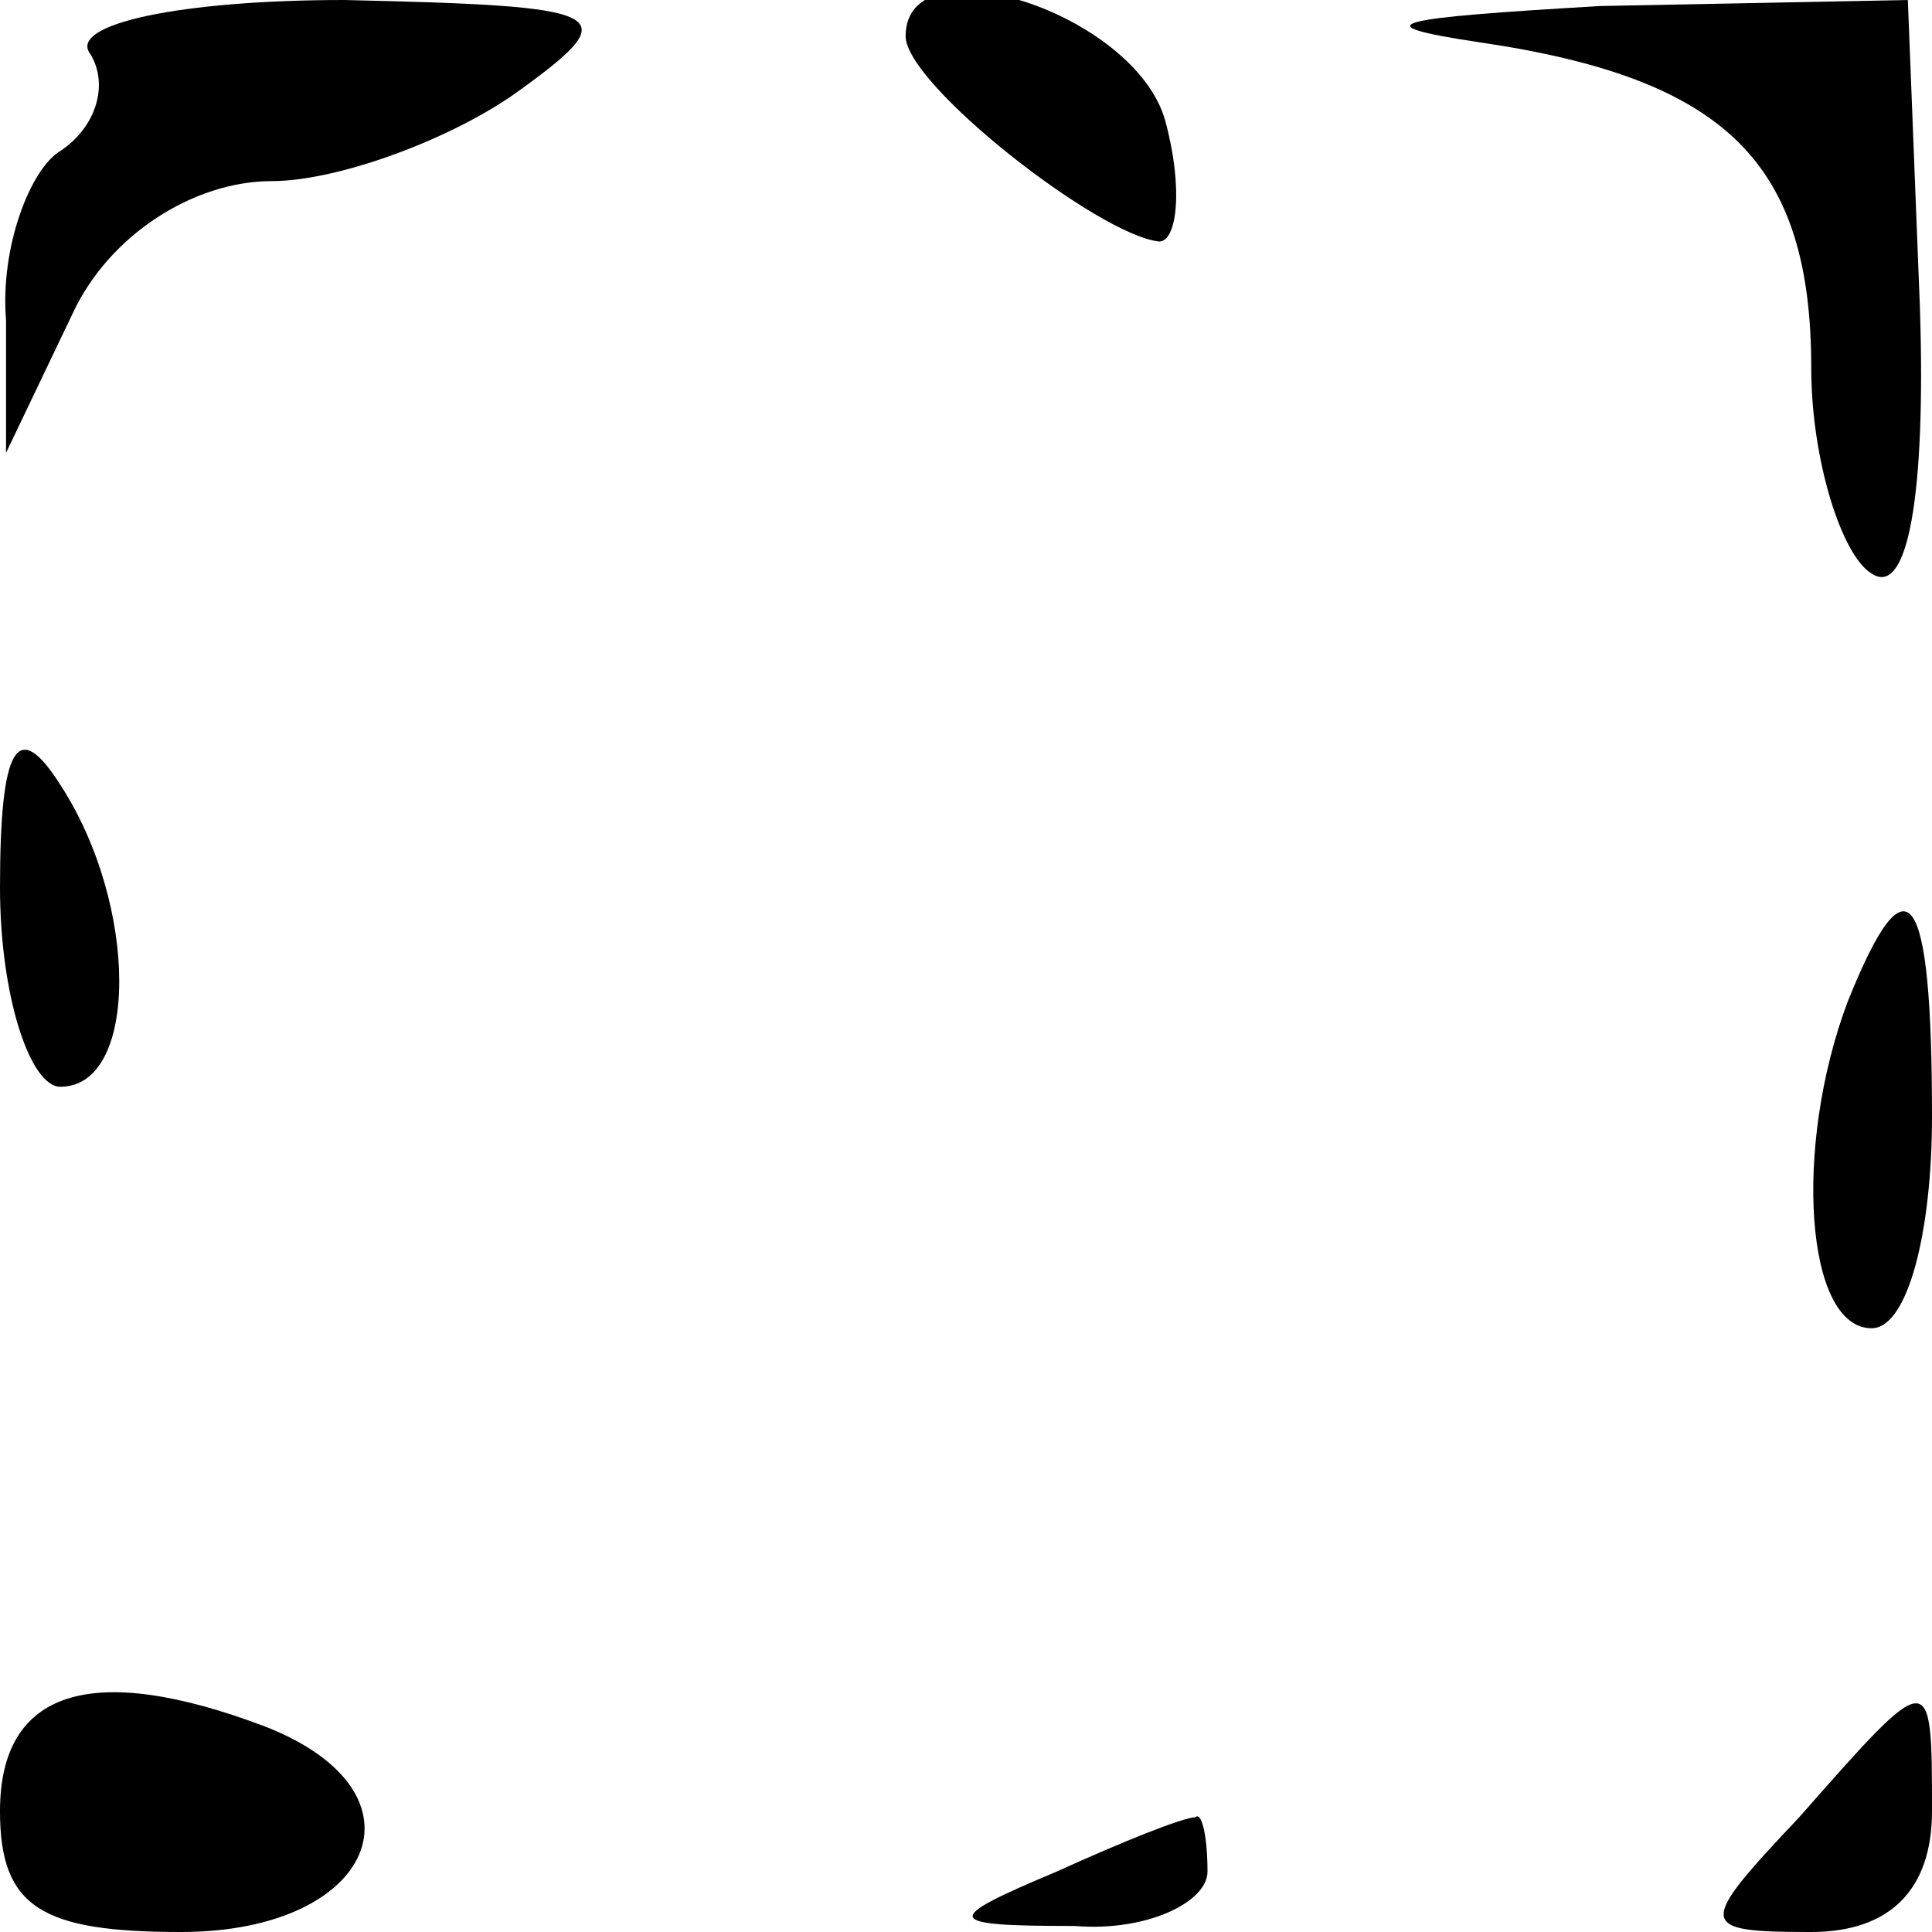 <?xml version="1.0" standalone="no"?>
<!DOCTYPE svg PUBLIC "-//W3C//DTD SVG 20010904//EN"
 "http://www.w3.org/TR/2001/REC-SVG-20010904/DTD/svg10.dtd">
<svg version="1.0" xmlns="http://www.w3.org/2000/svg"
 width="32pt" height="32pt" viewBox="0 0 32 32"
 preserveAspectRatio="xMidYMid meet">
<g transform="translate(0,32) scale(0.1,-0.1)"
fill="#000000" stroke="none">
<path fill="#000000" stroke="none" d="M15 311 c3 -5 1 -12 -5 -16 -5 -3 -10
-16 -9 -28 l0 -22 11 23 c6 13 20 22 33 22 11 0 30 7 41 15 18 13 15 14 -29
15 -27 0 -46 -4 -42 -9z"/>
<path fill="#000000" stroke="none" d="M150 314 c0 -8 32 -33 42 -34 3 0 4 9
1 20 -5 18 -43 30 -43 14z"/>
<path fill="#000000" stroke="none" d="M245 313 c41 -6 55 -20 55 -54 0 -15 5
-31 10 -34 6 -4 9 13 8 44 l-2 51 -51 -1 c-34 -2 -40 -3 -20 -6z"/>
<path fill="#000000" stroke="none" d="M0 173 c0 -18 5 -33 10 -33 13 0 13 30
0 50 -7 11 -10 7 -10 -17z"/>
<path fill="#000000" stroke="none" d="M306 154 c-9 -24 -7 -54 4 -54 6 0 10
16 10 35 0 38 -4 44 -14 19z"/>
<path fill="#000000" stroke="none" d="M0 20 c0 -16 7 -20 30 -20 32 0 42 23
14 34 -29 11 -44 6 -44 -14z"/>
<path fill="#000000" stroke="none" d="M298 19 c-17 -18 -17 -19 2 -19 13 0
20 7 20 20 0 24 0 24 -22 -1z"/>
<path fill="#000000" stroke="none" d="M175 10 c-19 -8 -19 -9 3 -9 12 -1 22
4 22 9 0 6 -1 10 -2 9 -2 0 -12 -4 -23 -9z"/>
</g>
</svg>

